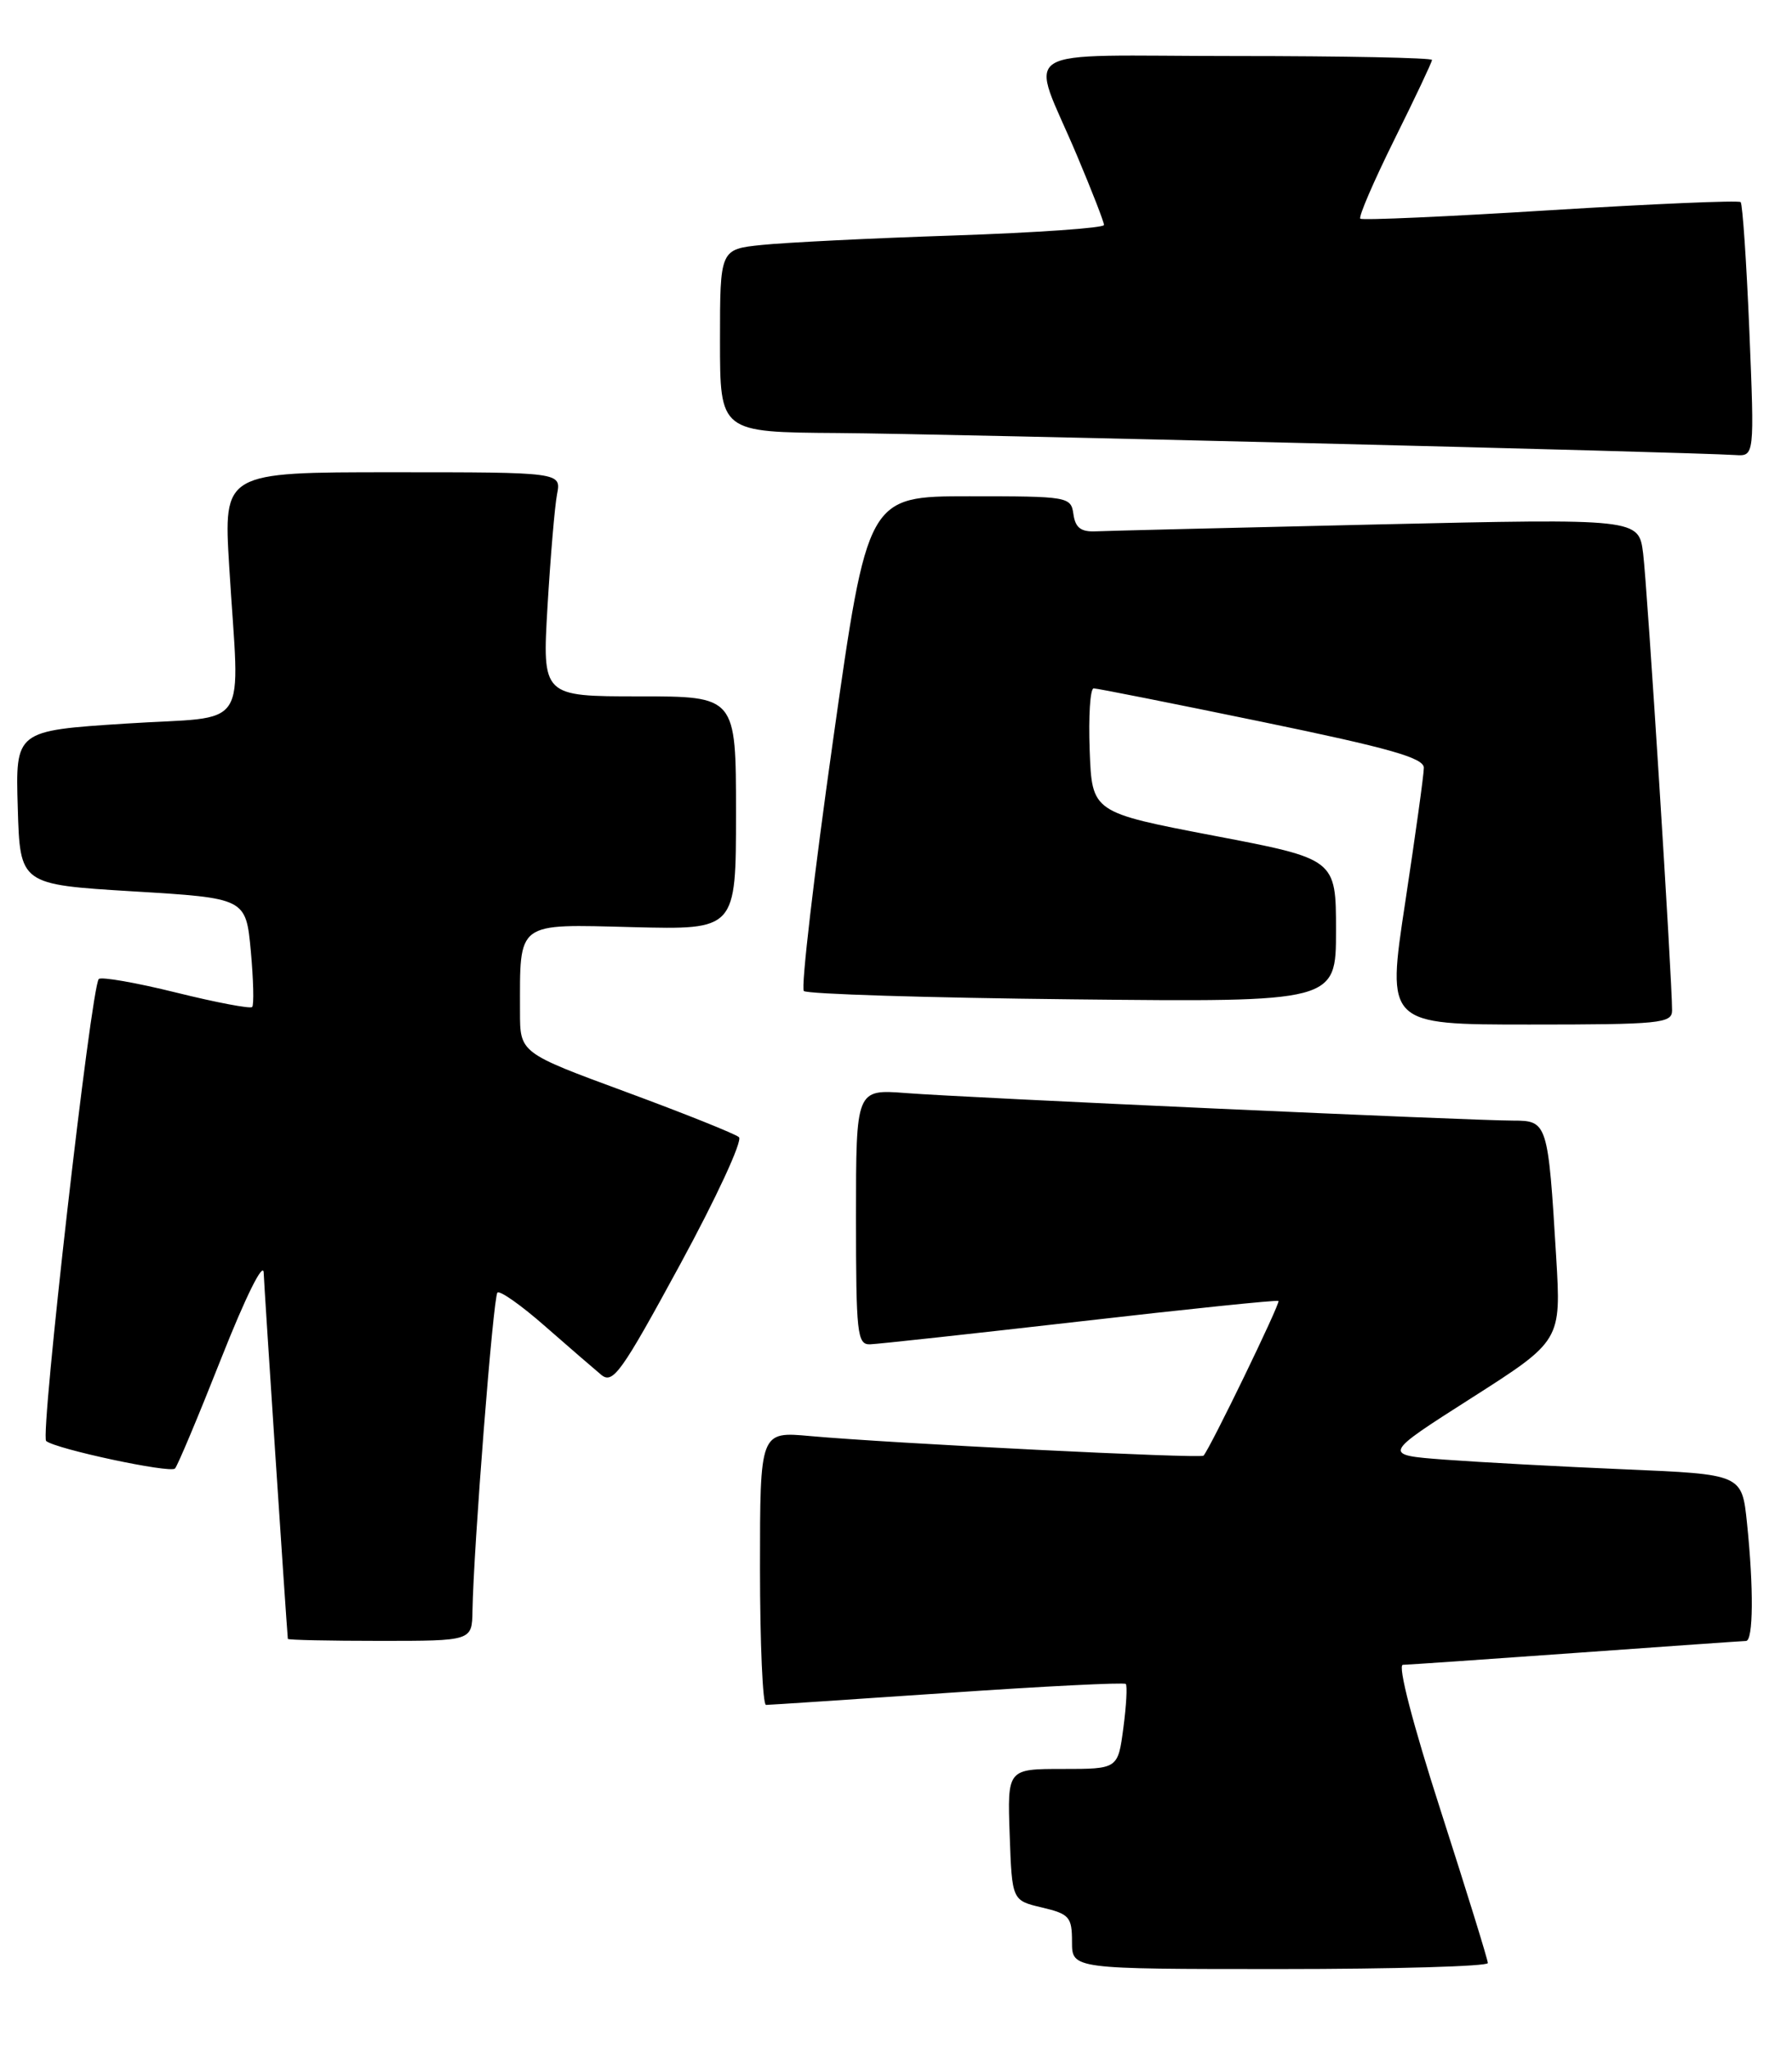 <?xml version="1.0" encoding="UTF-8" standalone="no"?>
<!DOCTYPE svg PUBLIC "-//W3C//DTD SVG 1.1//EN" "http://www.w3.org/Graphics/SVG/1.1/DTD/svg11.dtd" >
<svg xmlns="http://www.w3.org/2000/svg" xmlns:xlink="http://www.w3.org/1999/xlink" version="1.1" viewBox="0 0 224 256">
 <g >
 <path fill="currentColor"
d=" M 185.98 245.25 C 185.98 244.84 183.33 236.29 180.10 226.25 C 176.58 215.34 174.68 207.99 175.36 207.99 C 175.99 207.98 185.72 207.31 197.00 206.50 C 208.28 205.69 217.84 205.02 218.25 205.01 C 219.17 205.00 219.22 198.38 218.37 190.24 C 217.74 184.19 217.74 184.19 203.12 183.57 C 195.08 183.23 184.96 182.68 180.63 182.36 C 172.77 181.77 172.77 181.77 183.96 174.64 C 195.15 167.50 195.15 167.50 194.52 157.00 C 193.51 140.25 193.43 140.00 189.14 140.00 C 183.87 140.00 120.64 137.14 113.25 136.56 C 107.00 136.08 107.00 136.08 107.00 152.04 C 107.00 166.59 107.15 168.00 108.75 167.95 C 109.71 167.92 121.53 166.63 135.00 165.09 C 148.47 163.54 159.64 162.39 159.81 162.53 C 160.09 162.76 151.27 180.95 150.44 181.86 C 150.09 182.25 111.32 180.32 101.25 179.41 C 95.00 178.84 95.00 178.84 95.00 195.92 C 95.00 205.31 95.34 213.00 95.75 213.00 C 96.16 213.00 106.36 212.32 118.42 211.50 C 130.47 210.67 140.51 210.17 140.72 210.38 C 140.93 210.59 140.79 213.07 140.42 215.88 C 139.74 221.00 139.74 221.00 132.83 221.00 C 125.92 221.00 125.92 221.00 126.21 229.22 C 126.50 237.43 126.50 237.43 130.25 238.31 C 133.67 239.12 134.00 239.49 134.00 242.60 C 134.00 246.00 134.00 246.00 160.00 246.00 C 174.30 246.00 185.99 245.66 185.98 245.25 Z  M 59.06 201.25 C 59.19 193.42 61.65 162.01 62.18 161.49 C 62.48 161.19 65.15 163.07 68.11 165.67 C 71.07 168.26 74.24 171.00 75.14 171.75 C 76.61 172.97 77.64 171.54 85.01 157.98 C 89.54 149.65 92.85 142.50 92.37 142.07 C 91.89 141.65 85.54 139.11 78.25 136.42 C 65.00 131.54 65.00 131.54 65.00 126.39 C 65.00 115.02 64.42 115.46 79.07 115.83 C 92.00 116.16 92.00 116.16 92.00 101.58 C 92.00 87.00 92.00 87.00 79.89 87.00 C 67.78 87.00 67.78 87.00 68.44 75.75 C 68.81 69.56 69.34 63.26 69.63 61.75 C 70.16 59.00 70.16 59.00 49.05 59.00 C 27.94 59.00 27.94 59.00 28.65 70.75 C 29.93 91.87 31.57 89.37 15.72 90.40 C 1.93 91.29 1.93 91.29 2.22 100.90 C 2.50 110.50 2.50 110.50 16.62 111.36 C 30.73 112.21 30.73 112.21 31.35 118.79 C 31.68 122.41 31.76 125.57 31.52 125.81 C 31.28 126.05 27.00 125.24 22.00 124.00 C 17.00 122.76 12.66 122.01 12.35 122.31 C 11.39 123.27 4.99 179.40 5.77 180.03 C 7.00 181.04 21.25 184.08 21.87 183.47 C 22.19 183.15 24.79 176.95 27.66 169.69 C 30.69 162.03 32.91 157.55 32.96 159.00 C 33.02 160.77 35.73 201.88 35.98 204.75 C 35.99 204.89 41.17 205.00 47.50 205.00 C 59.00 205.00 59.00 205.00 59.06 201.25 Z  M 209.01 126.25 C 209.02 122.39 205.91 73.21 205.39 69.14 C 204.84 64.78 204.84 64.78 172.17 65.52 C 154.20 65.93 138.38 66.32 137.00 66.38 C 135.12 66.47 134.42 65.94 134.18 64.25 C 133.87 62.05 133.57 62.00 121.16 62.00 C 108.45 62.00 108.45 62.00 104.12 92.56 C 101.74 109.37 100.10 123.43 100.48 123.81 C 100.86 124.19 115.98 124.66 134.08 124.85 C 167.00 125.20 167.00 125.20 167.00 116.26 C 167.00 107.32 167.00 107.32 151.75 104.41 C 136.50 101.49 136.50 101.49 136.21 93.75 C 136.05 89.49 136.27 86.00 136.71 86.00 C 137.14 86.00 146.61 87.88 157.75 90.18 C 173.75 93.48 178.00 94.69 177.98 95.93 C 177.98 96.79 176.92 104.36 175.65 112.75 C 173.33 128.00 173.33 128.00 191.17 128.00 C 207.48 128.00 209.00 127.85 209.01 126.25 Z  M 218.67 41.34 C 218.31 32.73 217.82 25.49 217.58 25.25 C 217.34 25.01 206.65 25.47 193.82 26.26 C 181.00 27.06 170.29 27.54 170.04 27.32 C 169.79 27.10 171.71 22.66 174.29 17.45 C 176.88 12.24 179.00 7.75 179.00 7.49 C 179.00 7.22 167.94 7.00 154.43 7.00 C 126.14 7.00 128.71 5.38 134.64 19.47 C 136.49 23.85 138.00 27.74 138.00 28.11 C 138.00 28.48 129.56 29.07 119.25 29.42 C 108.94 29.76 98.14 30.30 95.25 30.60 C 90.00 31.14 90.00 31.14 90.00 42.57 C 90.00 54.00 90.00 54.00 104.75 54.10 C 118.03 54.19 211.04 56.47 216.91 56.85 C 219.31 57.00 219.31 57.00 218.67 41.34 Z "/>
</g>
</svg>
